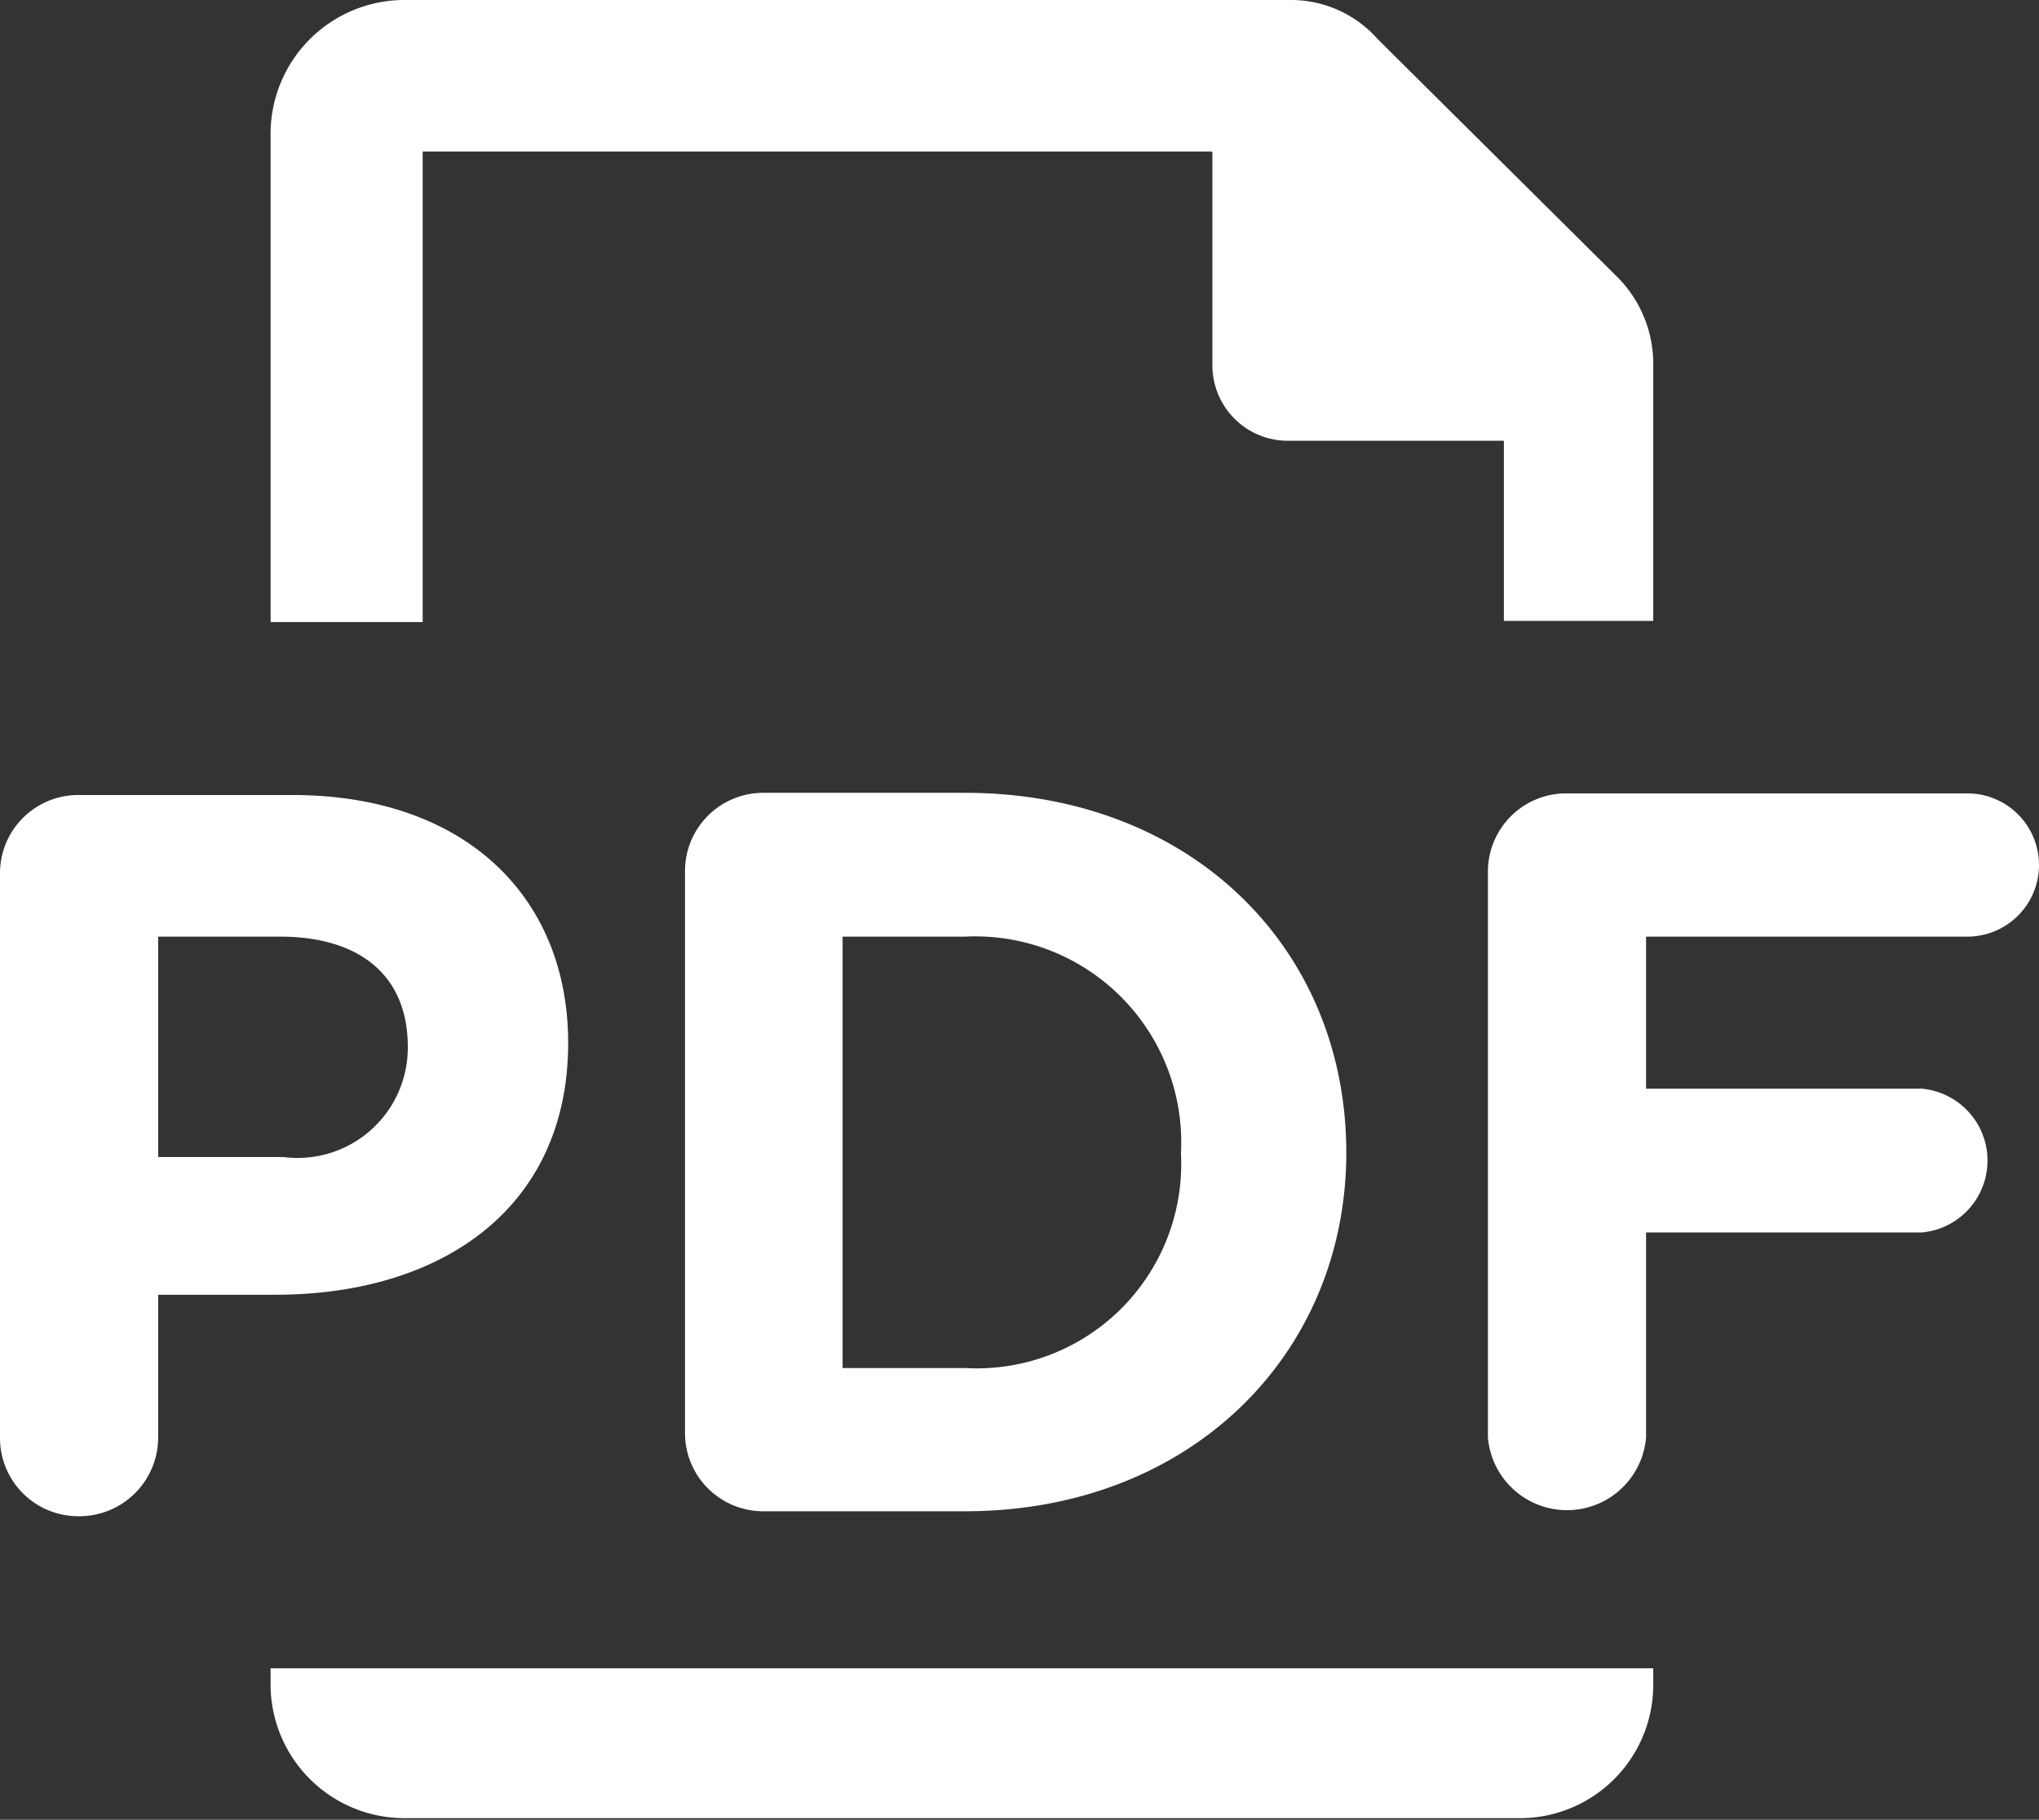 <svg xmlns="http://www.w3.org/2000/svg" viewBox="0 0 37 33.03"><rect x="0" y="0" width="37" height="33.03" fill="#333333" stroke="none"/><defs><style>.a{fill:#fff}</style></defs><path class="a" d="M7.67 2.75H22v3.89A1.37 1.37 0 0023.4 8h3.89v3.27H30V6.64A2.23 2.23 0 0029.32 5L25 .71A2.1 2.1 0 0023.4 0H7.33a2.43 2.43 0 00-2.42 2.44v8.85h2.76zM4.91 30.6A2.43 2.43 0 007.33 33h20.29A2.42 2.42 0 0030 30.6v-.32H4.91zM10.31 18.93c0-2.66-1.88-4.5-5-4.5H1.43A1.42 1.42 0 000 15.82v10.27a1.42 1.42 0 001.43 1.43 1.43 1.43 0 001.44-1.43V23.5H5c3 0 5.31-1.56 5.31-4.57zM2.87 17h2.21c1.43 0 2.32.69 2.32 2a2 2 0 01-2.26 2H2.87zM17.51 14.39h-3.65a1.42 1.42 0 00-1.43 1.43V26a1.42 1.42 0 001.43 1.43h3.65c4.09 0 6.92-2.85 6.92-6.51 0-3.72-2.83-6.53-6.92-6.53zm3.92 6.55a3.71 3.71 0 01-3.92 3.89h-2.22V17h2.22a3.74 3.74 0 013.92 3.93zM35.7 17a1.3 1.3 0 000-2.6h-7.3a1.42 1.42 0 00-1.4 1.42v10.27a1.44 1.44 0 002.87 0v-3.72h5a1.31 1.31 0 000-2.61h-5V17z"/></svg>